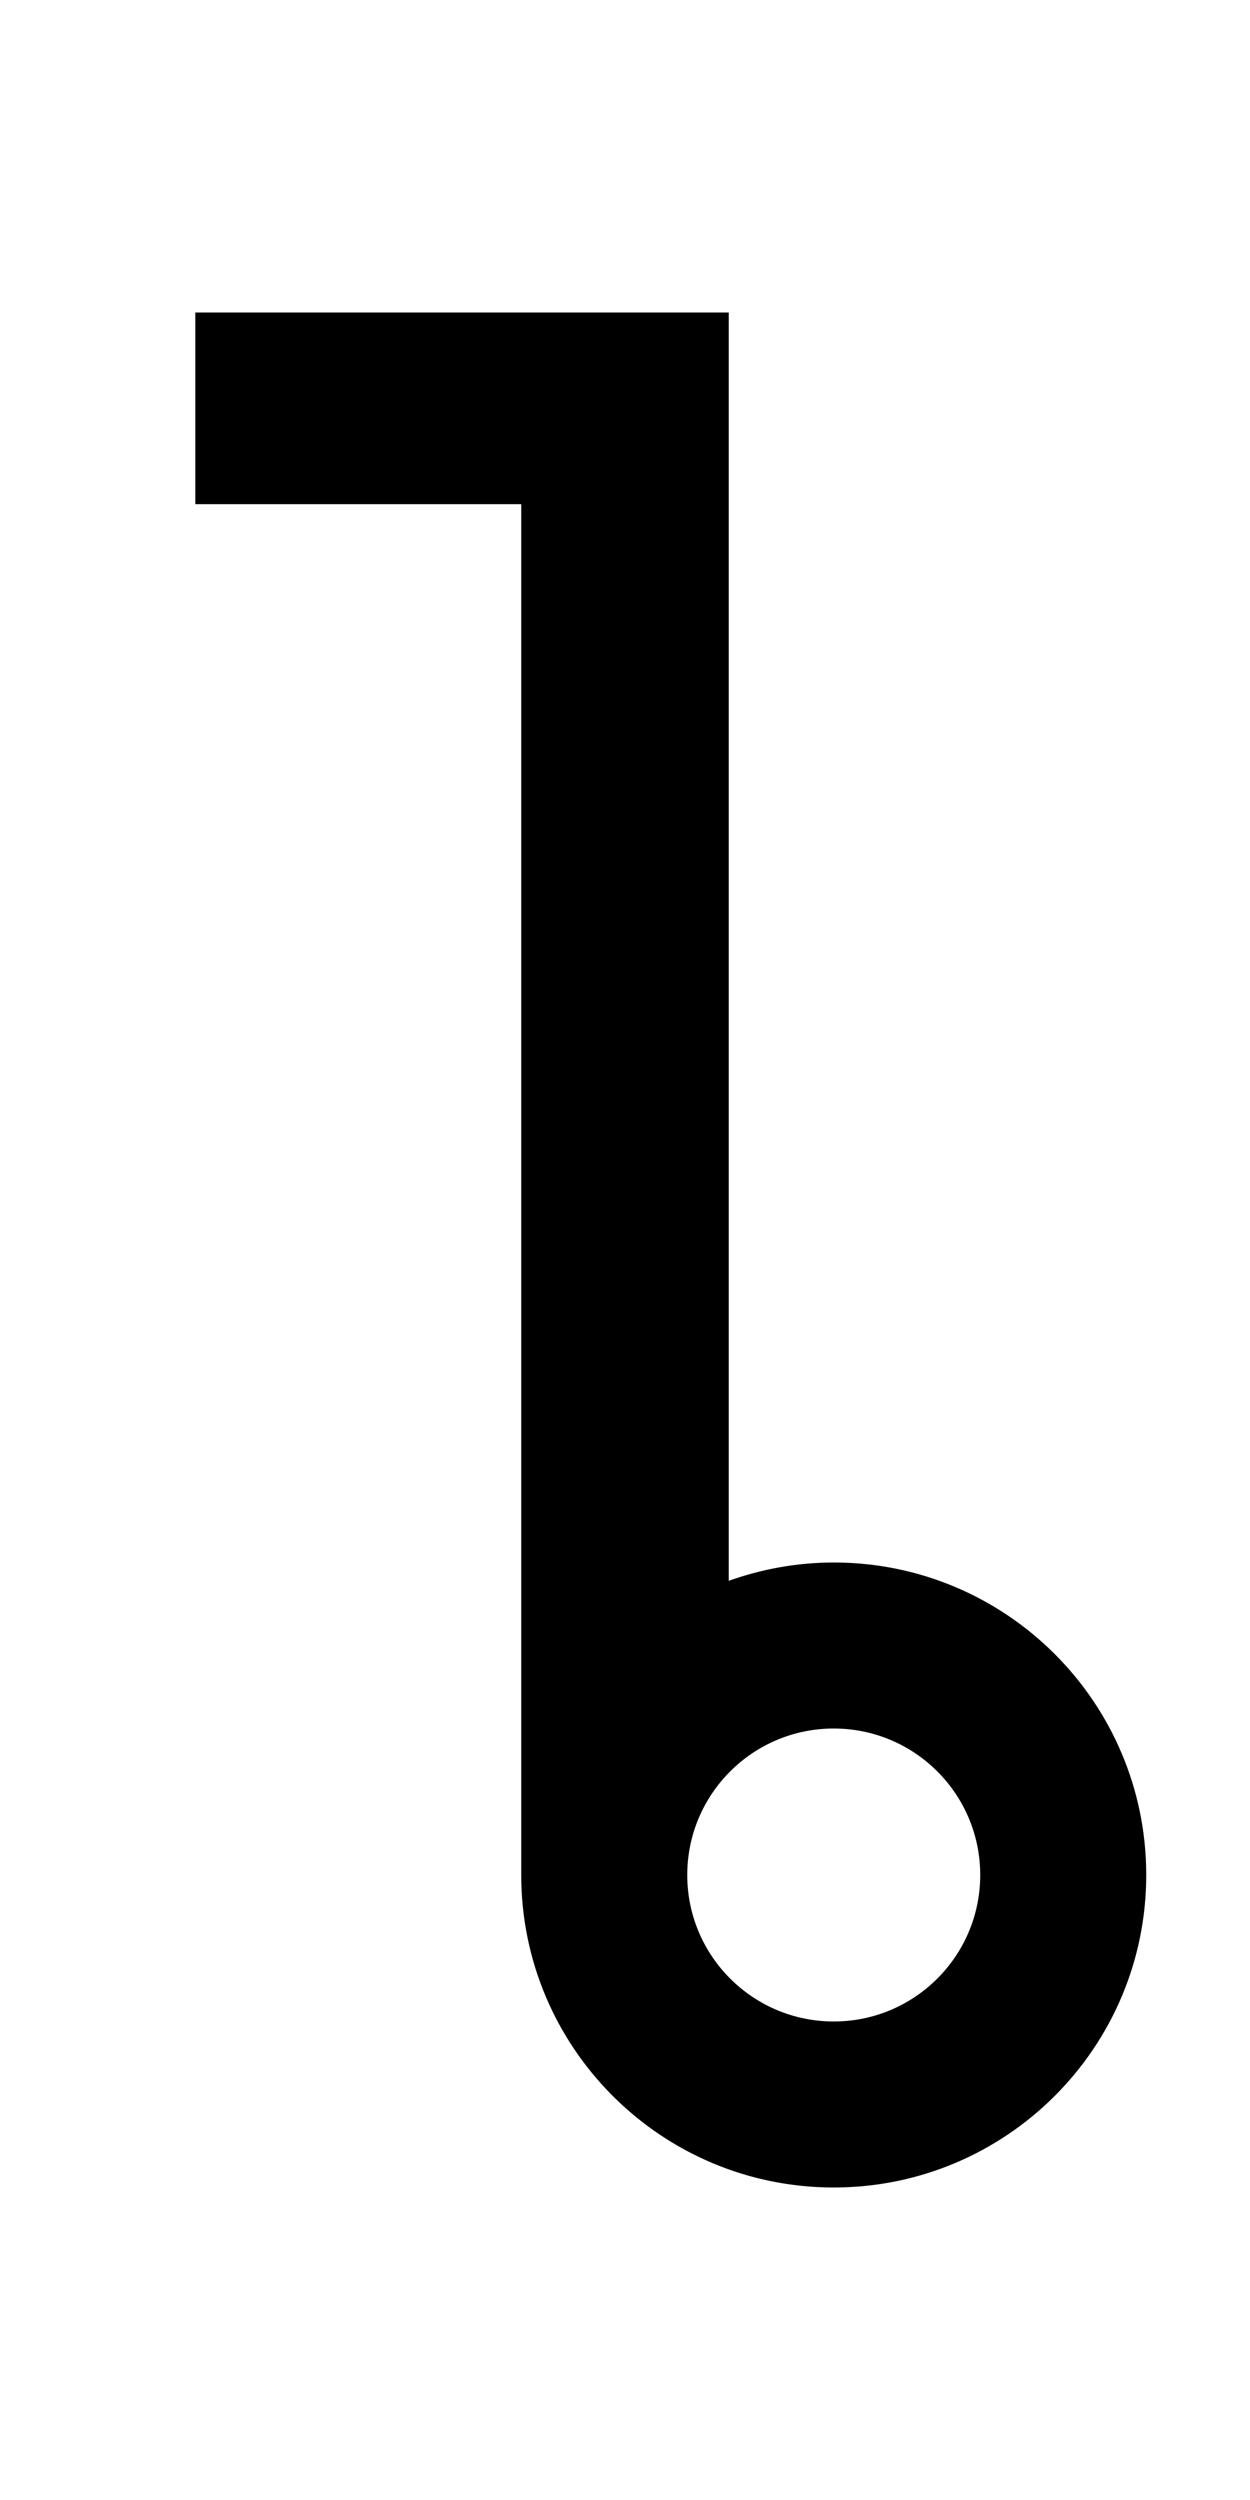 <?xml version="1.0" encoding="UTF-8" standalone="no"?>
<!-- Created with Inkscape (http://www.inkscape.org/) -->

<svg
   xmlns:dc="http://purl.org/dc/elements/1.1/"
   xmlns:cc="http://creativecommons.org/ns#"
   xmlns:rdf="http://www.w3.org/1999/02/22-rdf-syntax-ns#"
   xmlns:svg="http://www.w3.org/2000/svg"
   xmlns="http://www.w3.org/2000/svg"
   version="1.1"
   width="1024"
   height="2048"
   id="svg3355">
  <defs
     id="defs3357" />
  <path
     d="m 160,256 0,157 267,0 0,1123 c 0,141.384 114.618,256 256,256 141.382,0 256,-114.617 256,-256 0,-141.383 -114.616,-256 -256,-256 -30.172,0 -59.12,5.414 -86,15 l 0,-1039 -437,0 z m 523,1160 c 66.274,0 120,53.73 120,120 0,66.27 -53.731,120 -120,120 -66.269,0 -120,-53.731 -120,-120 0,-66.269 53.726,-120 120,-120 z"
     id="path3157-89"
     style="fill:#000000;fill-opacity:1;stroke:none;display:inline" />
</svg>

